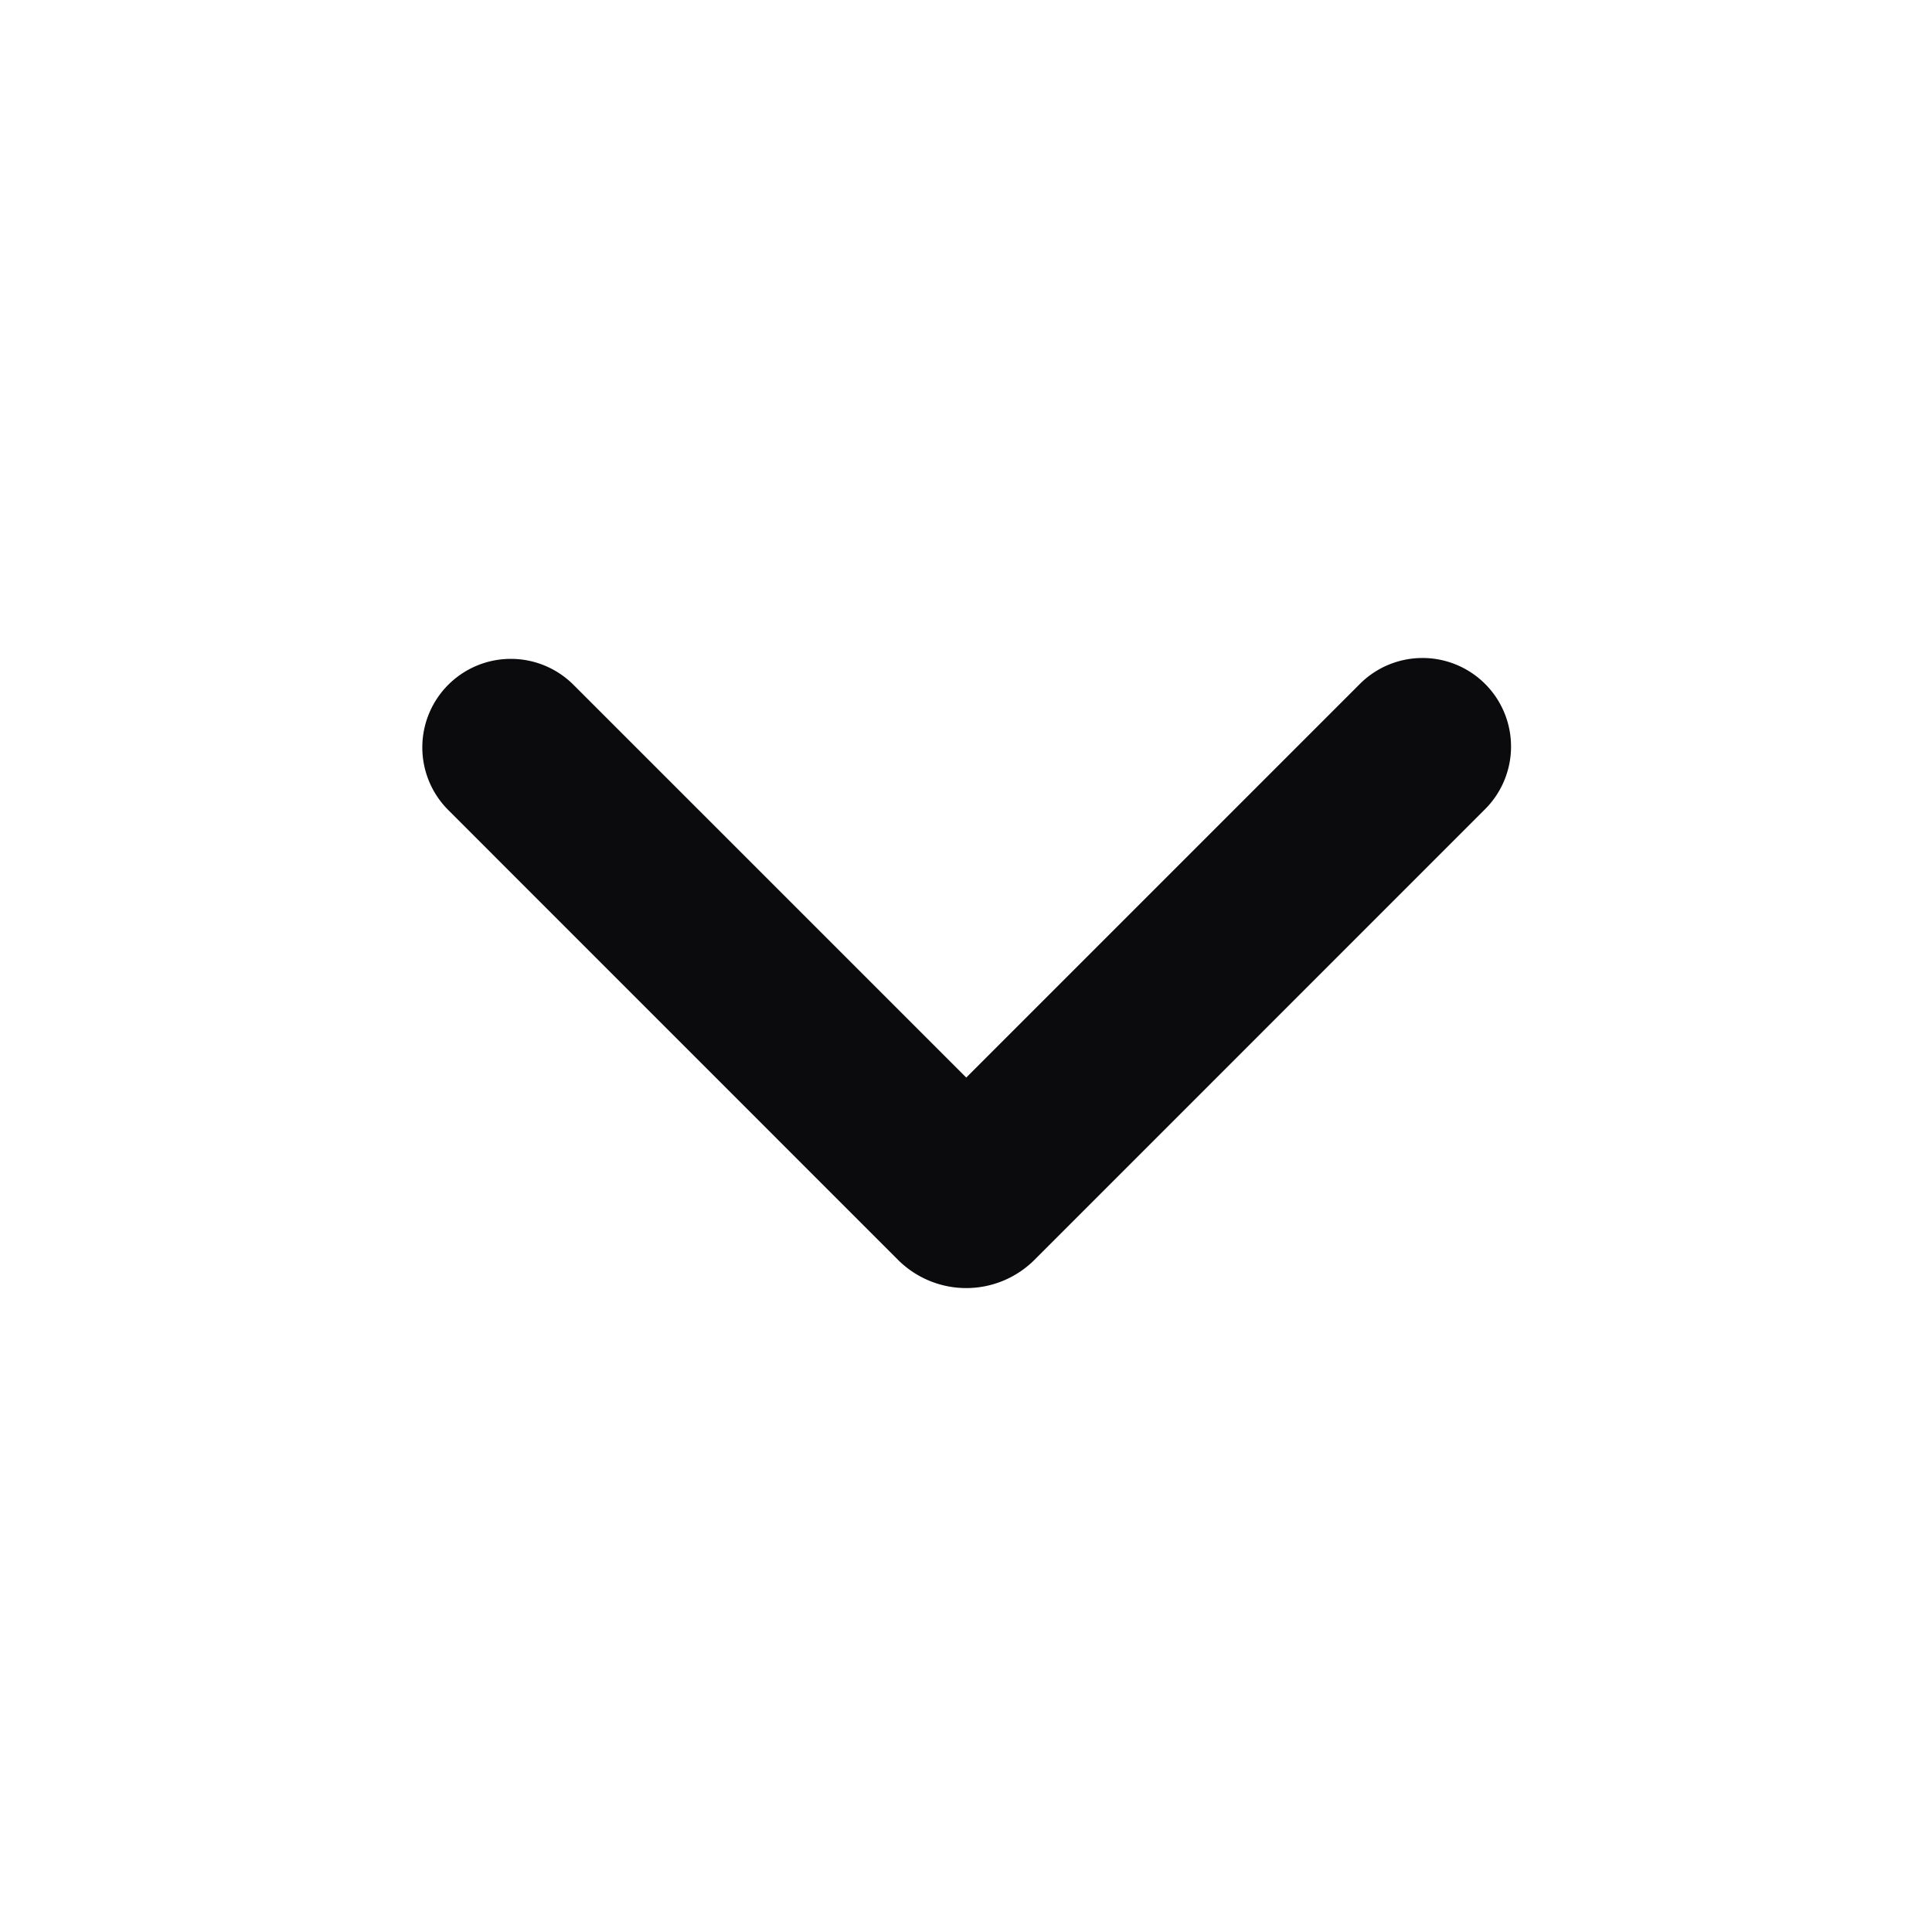 <svg xmlns="http://www.w3.org/2000/svg" width="24" height="24" fill="none" viewBox="0 0 24 24"><path fill="#0B0B0E" fill-rule="evenodd" d="M5.568 8.507a1.1 1.1 0 0 1 1.556 0l4.879 4.879 4.88-4.88a1.1 1.1 0 1 1 1.555 1.556l-5.586 5.587a1.2 1.2 0 0 1-1.698 0l-5.586-5.587a1.1 1.1 0 0 1 0-1.555Z" clip-rule="evenodd"/></svg>